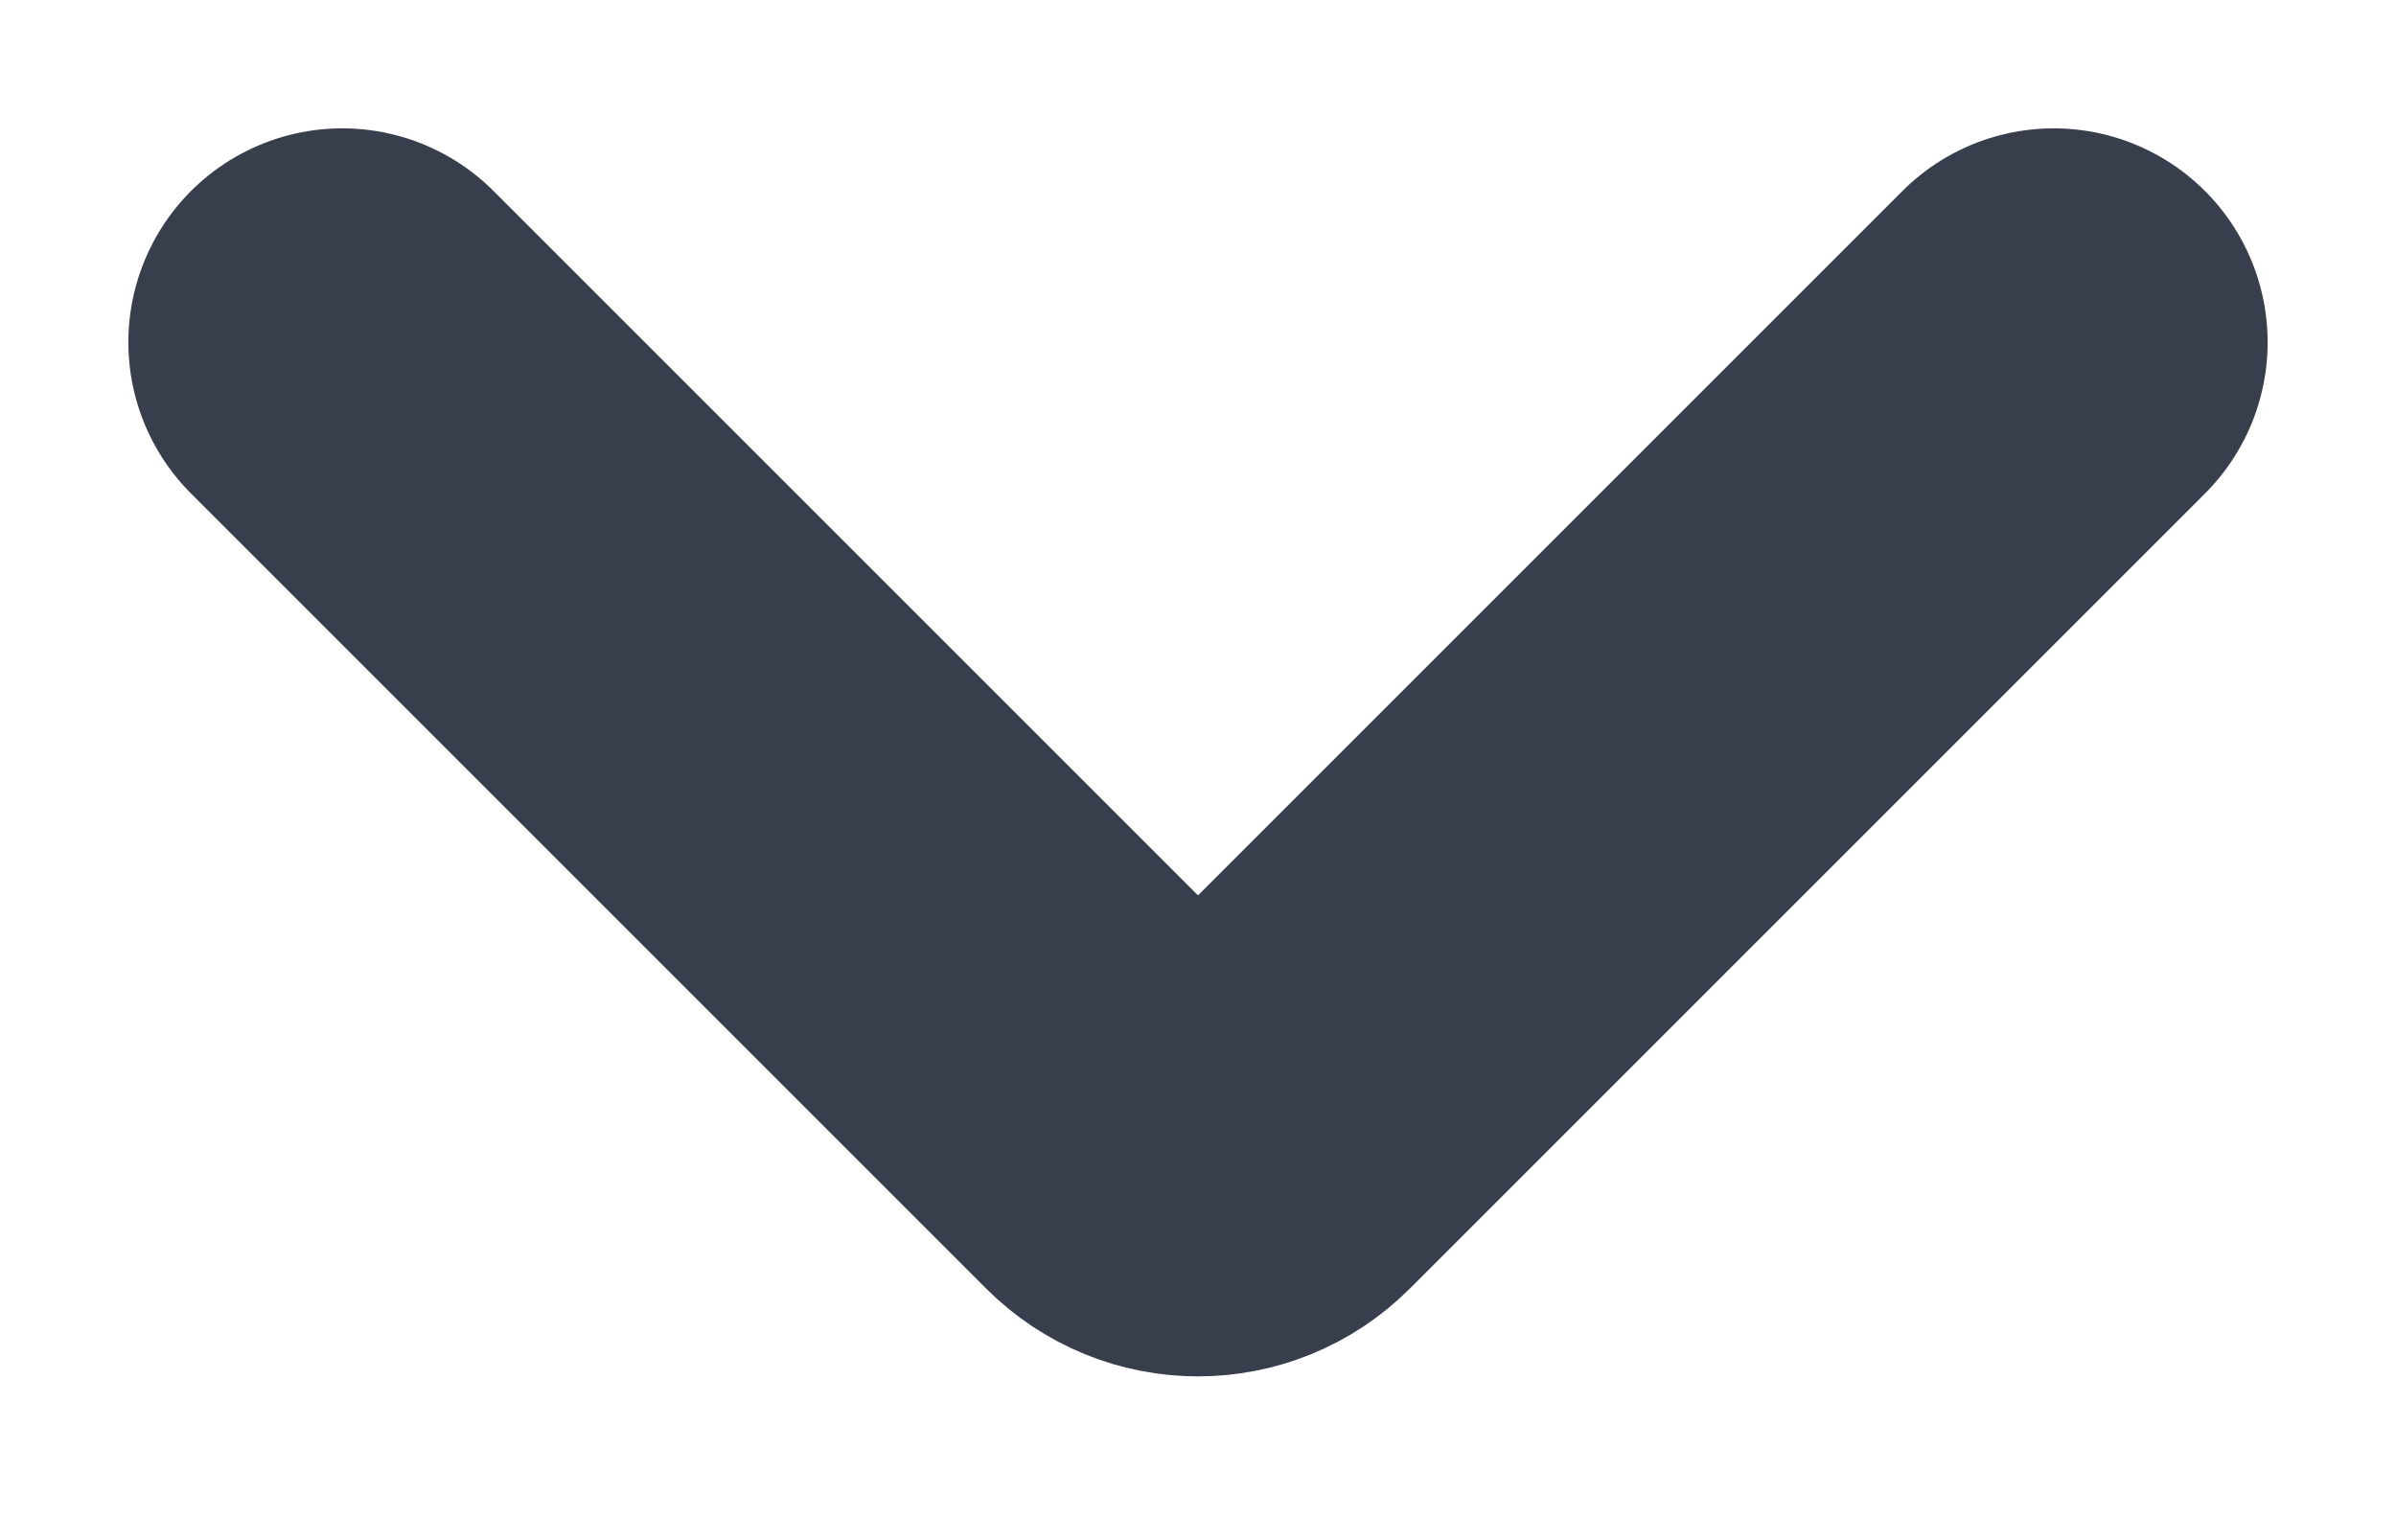 <svg width="14" height="9" viewBox="0 0 14 9" fill="none" xmlns="http://www.w3.org/2000/svg">
<path d="M2 2L6.646 6.646C6.842 6.842 7.158 6.842 7.354 6.646L12 2" stroke="#393E4D" stroke-width="2.5" stroke-linecap="round"/>
</svg>

